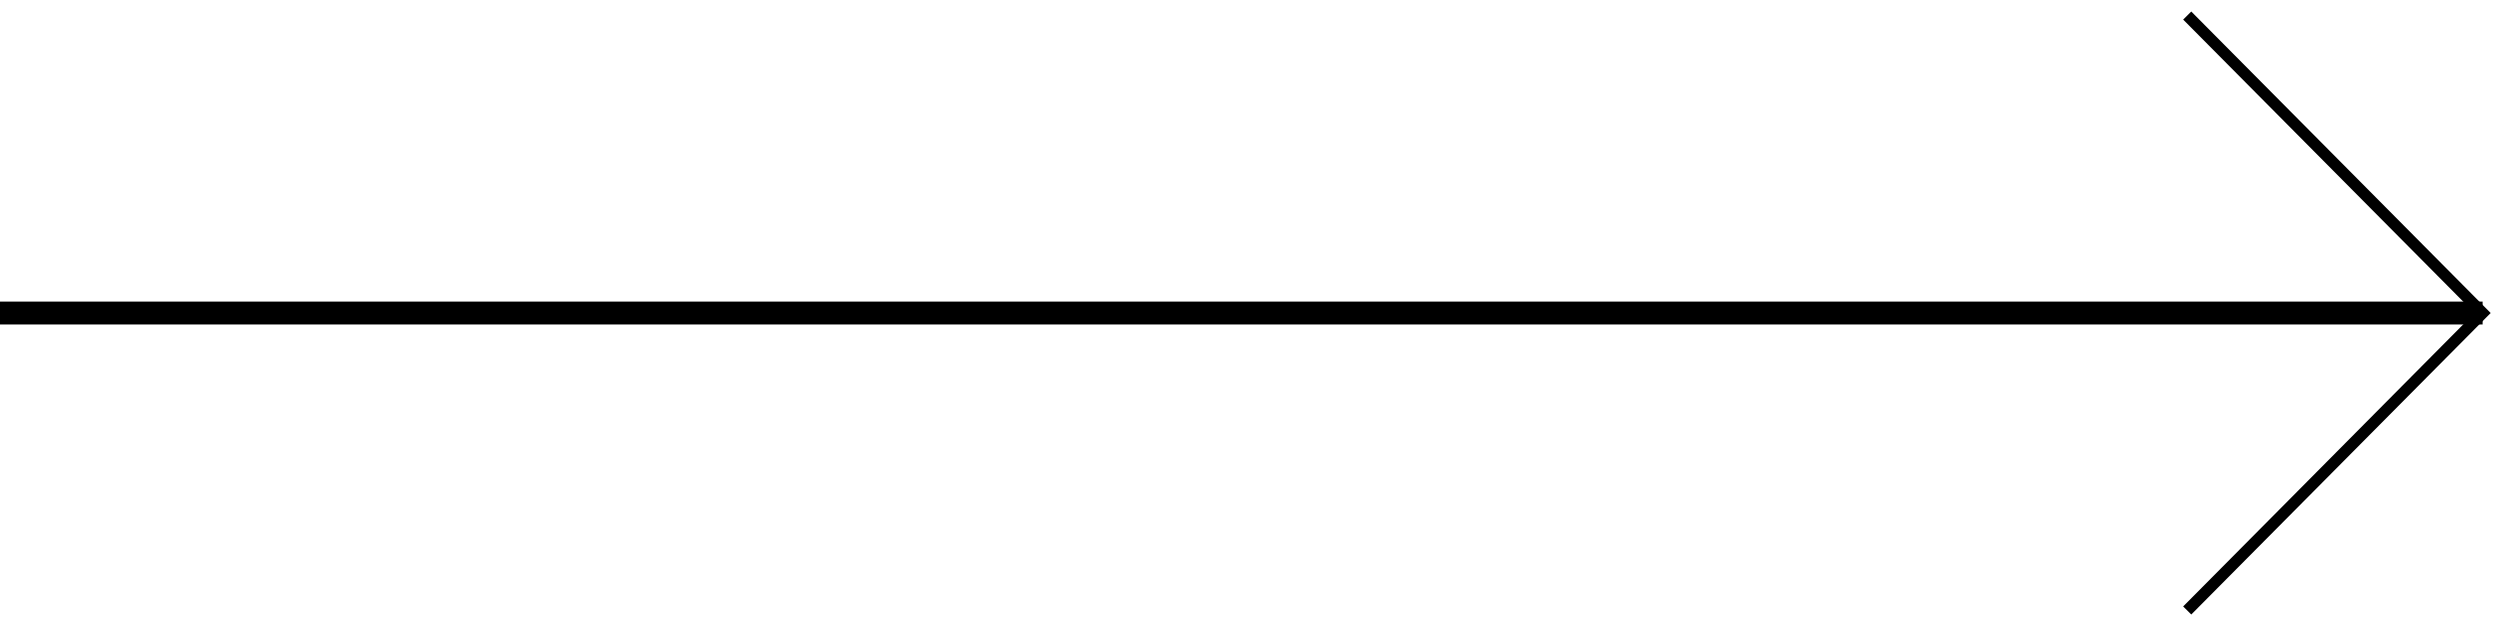 <svg xmlns="http://www.w3.org/2000/svg" width="109.26" height="27.35" viewBox="0 0 109.26 27.35">
<defs><clipPath id="a">
<path fill="#fff" d="M1539.5 5933v-1H1431v1z"/>
</clipPath>
</defs>
<path fill="none" stroke="#000" stroke-miterlimit="50" stroke-width="3" d="M1539.5 5933v-1H1431v1z" clip-path="url(&quot;#a&quot;)" transform="translate(-1431 -5918.82)"/>
<path fill="none" stroke="#000" stroke-miterlimit="50" stroke-width=".5" d="M95.59 26.68l12.91-13-12.91-13"/>
</svg>